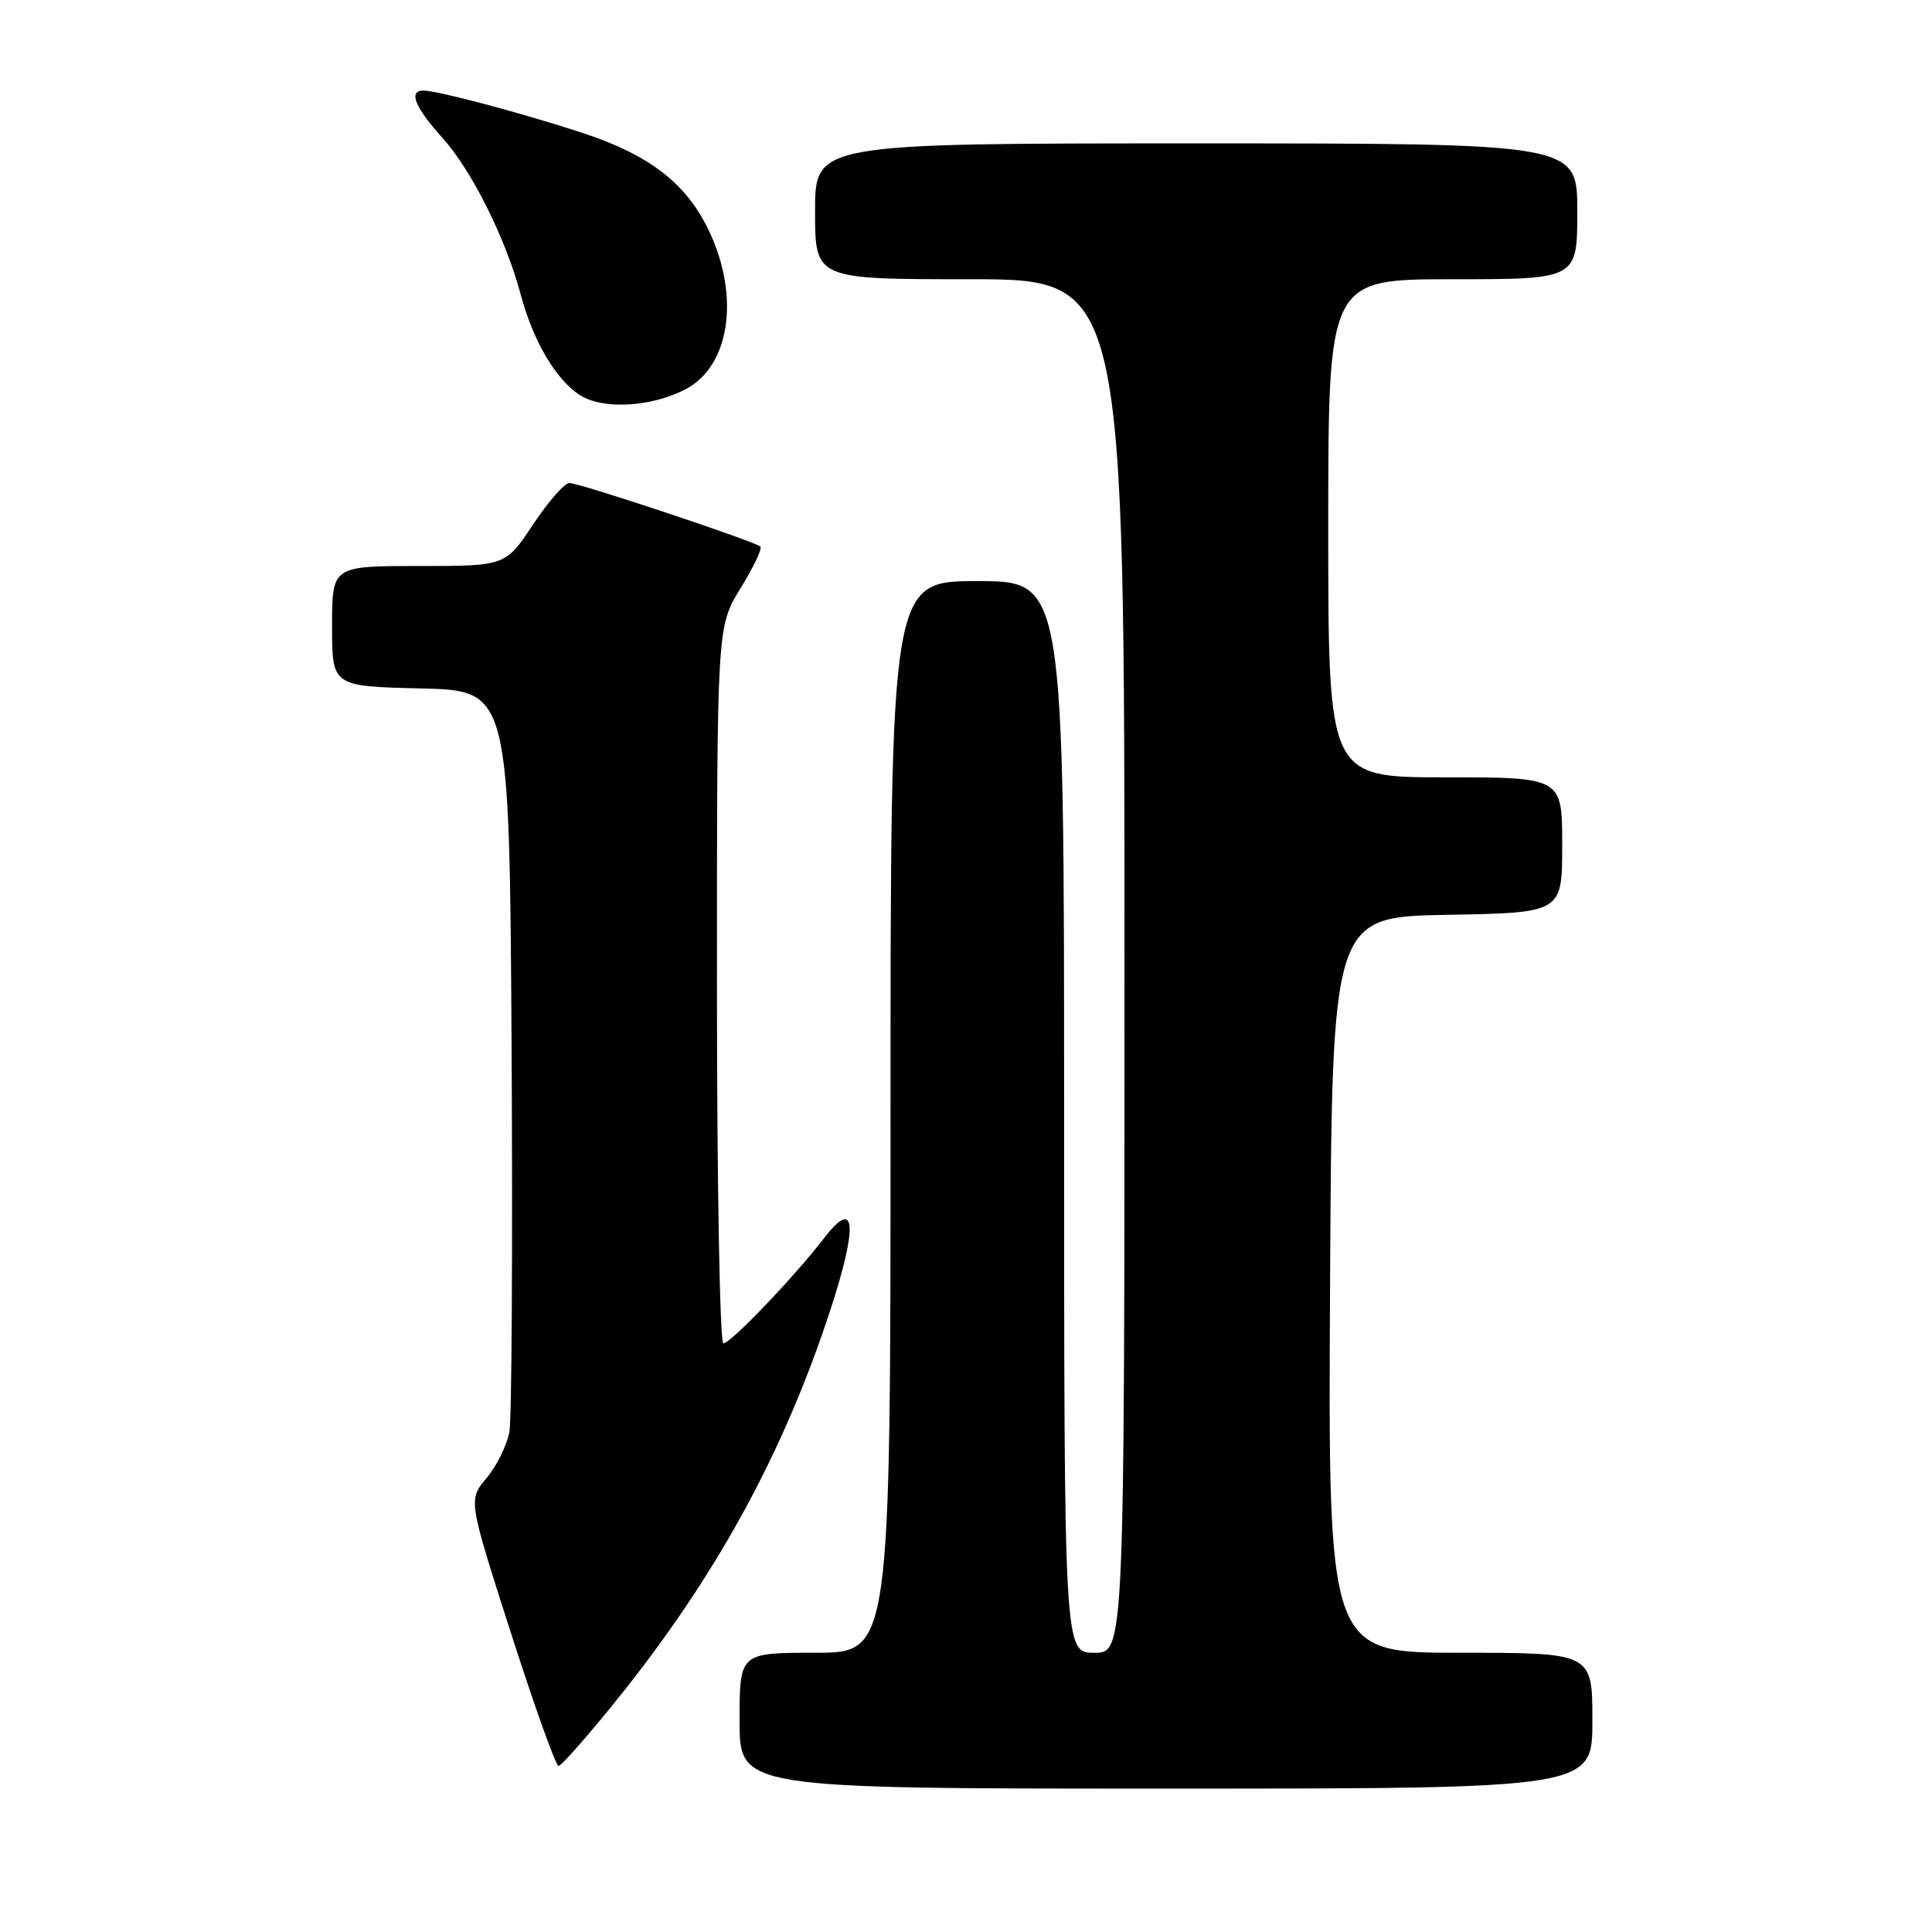 <?xml version="1.0" encoding="UTF-8" standalone="no"?>
<!DOCTYPE svg PUBLIC "-//W3C//DTD SVG 1.1//EN" "http://www.w3.org/Graphics/SVG/1.1/DTD/svg11.dtd" >
<svg xmlns="http://www.w3.org/2000/svg" xmlns:xlink="http://www.w3.org/1999/xlink" version="1.1" viewBox="0 0 256 256">
 <g >
 <path fill="currentColor"
d=" M 211.00 228.00 C 211.00 219.00 211.00 219.00 193.49 219.00 C 175.98 219.00 175.98 219.00 176.24 170.25 C 176.50 121.50 176.50 121.50 191.75 121.22 C 207.00 120.95 207.00 120.95 207.00 111.97 C 207.00 103.00 207.00 103.00 191.50 103.00 C 176.00 103.00 176.00 103.00 176.00 70.00 C 176.00 37.00 176.00 37.00 192.50 37.00 C 209.00 37.00 209.00 37.00 209.00 28.00 C 209.00 19.00 209.00 19.00 158.50 19.00 C 108.00 19.00 108.00 19.00 108.00 28.00 C 108.00 37.00 108.00 37.00 128.50 37.00 C 149.00 37.00 149.00 37.00 149.00 128.00 C 149.00 219.00 149.00 219.00 145.00 219.00 C 141.00 219.00 141.00 219.00 141.00 148.00 C 141.00 77.00 141.00 77.00 129.50 77.00 C 118.00 77.00 118.00 77.00 118.00 148.00 C 118.00 219.00 118.00 219.00 108.00 219.00 C 98.00 219.00 98.00 219.00 98.00 228.00 C 98.00 237.00 98.00 237.00 154.50 237.00 C 211.00 237.00 211.00 237.00 211.00 228.00 Z  M 81.72 225.25 C 94.84 208.95 103.73 192.75 109.98 173.72 C 113.71 162.33 113.42 158.58 109.22 164.03 C 105.19 169.25 96.83 178.00 95.85 178.00 C 95.38 178.00 95.00 156.63 95.00 130.52 C 95.00 83.03 95.00 83.03 98.12 77.96 C 99.83 75.18 101.02 72.69 100.76 72.43 C 100.08 71.75 76.80 64.00 75.44 64.00 C 74.80 64.00 72.64 66.48 70.63 69.50 C 66.98 75.00 66.98 75.00 55.49 75.00 C 44.00 75.00 44.00 75.00 44.00 82.97 C 44.00 90.94 44.00 90.94 55.75 91.22 C 67.50 91.50 67.50 91.50 67.79 139.00 C 67.94 165.12 67.81 187.95 67.50 189.72 C 67.18 191.49 65.82 194.25 64.48 195.84 C 62.04 198.74 62.04 198.74 67.70 216.37 C 70.81 226.07 73.65 234.00 74.01 234.00 C 74.37 234.00 77.84 230.06 81.72 225.25 Z  M 90.80 51.60 C 96.68 48.56 98.08 39.41 94.00 30.71 C 90.99 24.31 86.09 20.52 77.03 17.56 C 69.04 14.95 57.95 12.00 56.11 12.00 C 54.07 12.00 54.97 14.22 58.63 18.27 C 62.49 22.55 67.02 31.61 68.99 39.00 C 70.63 45.17 73.65 50.30 76.83 52.35 C 79.88 54.30 86.23 53.96 90.80 51.60 Z "/>
</g>
</svg>